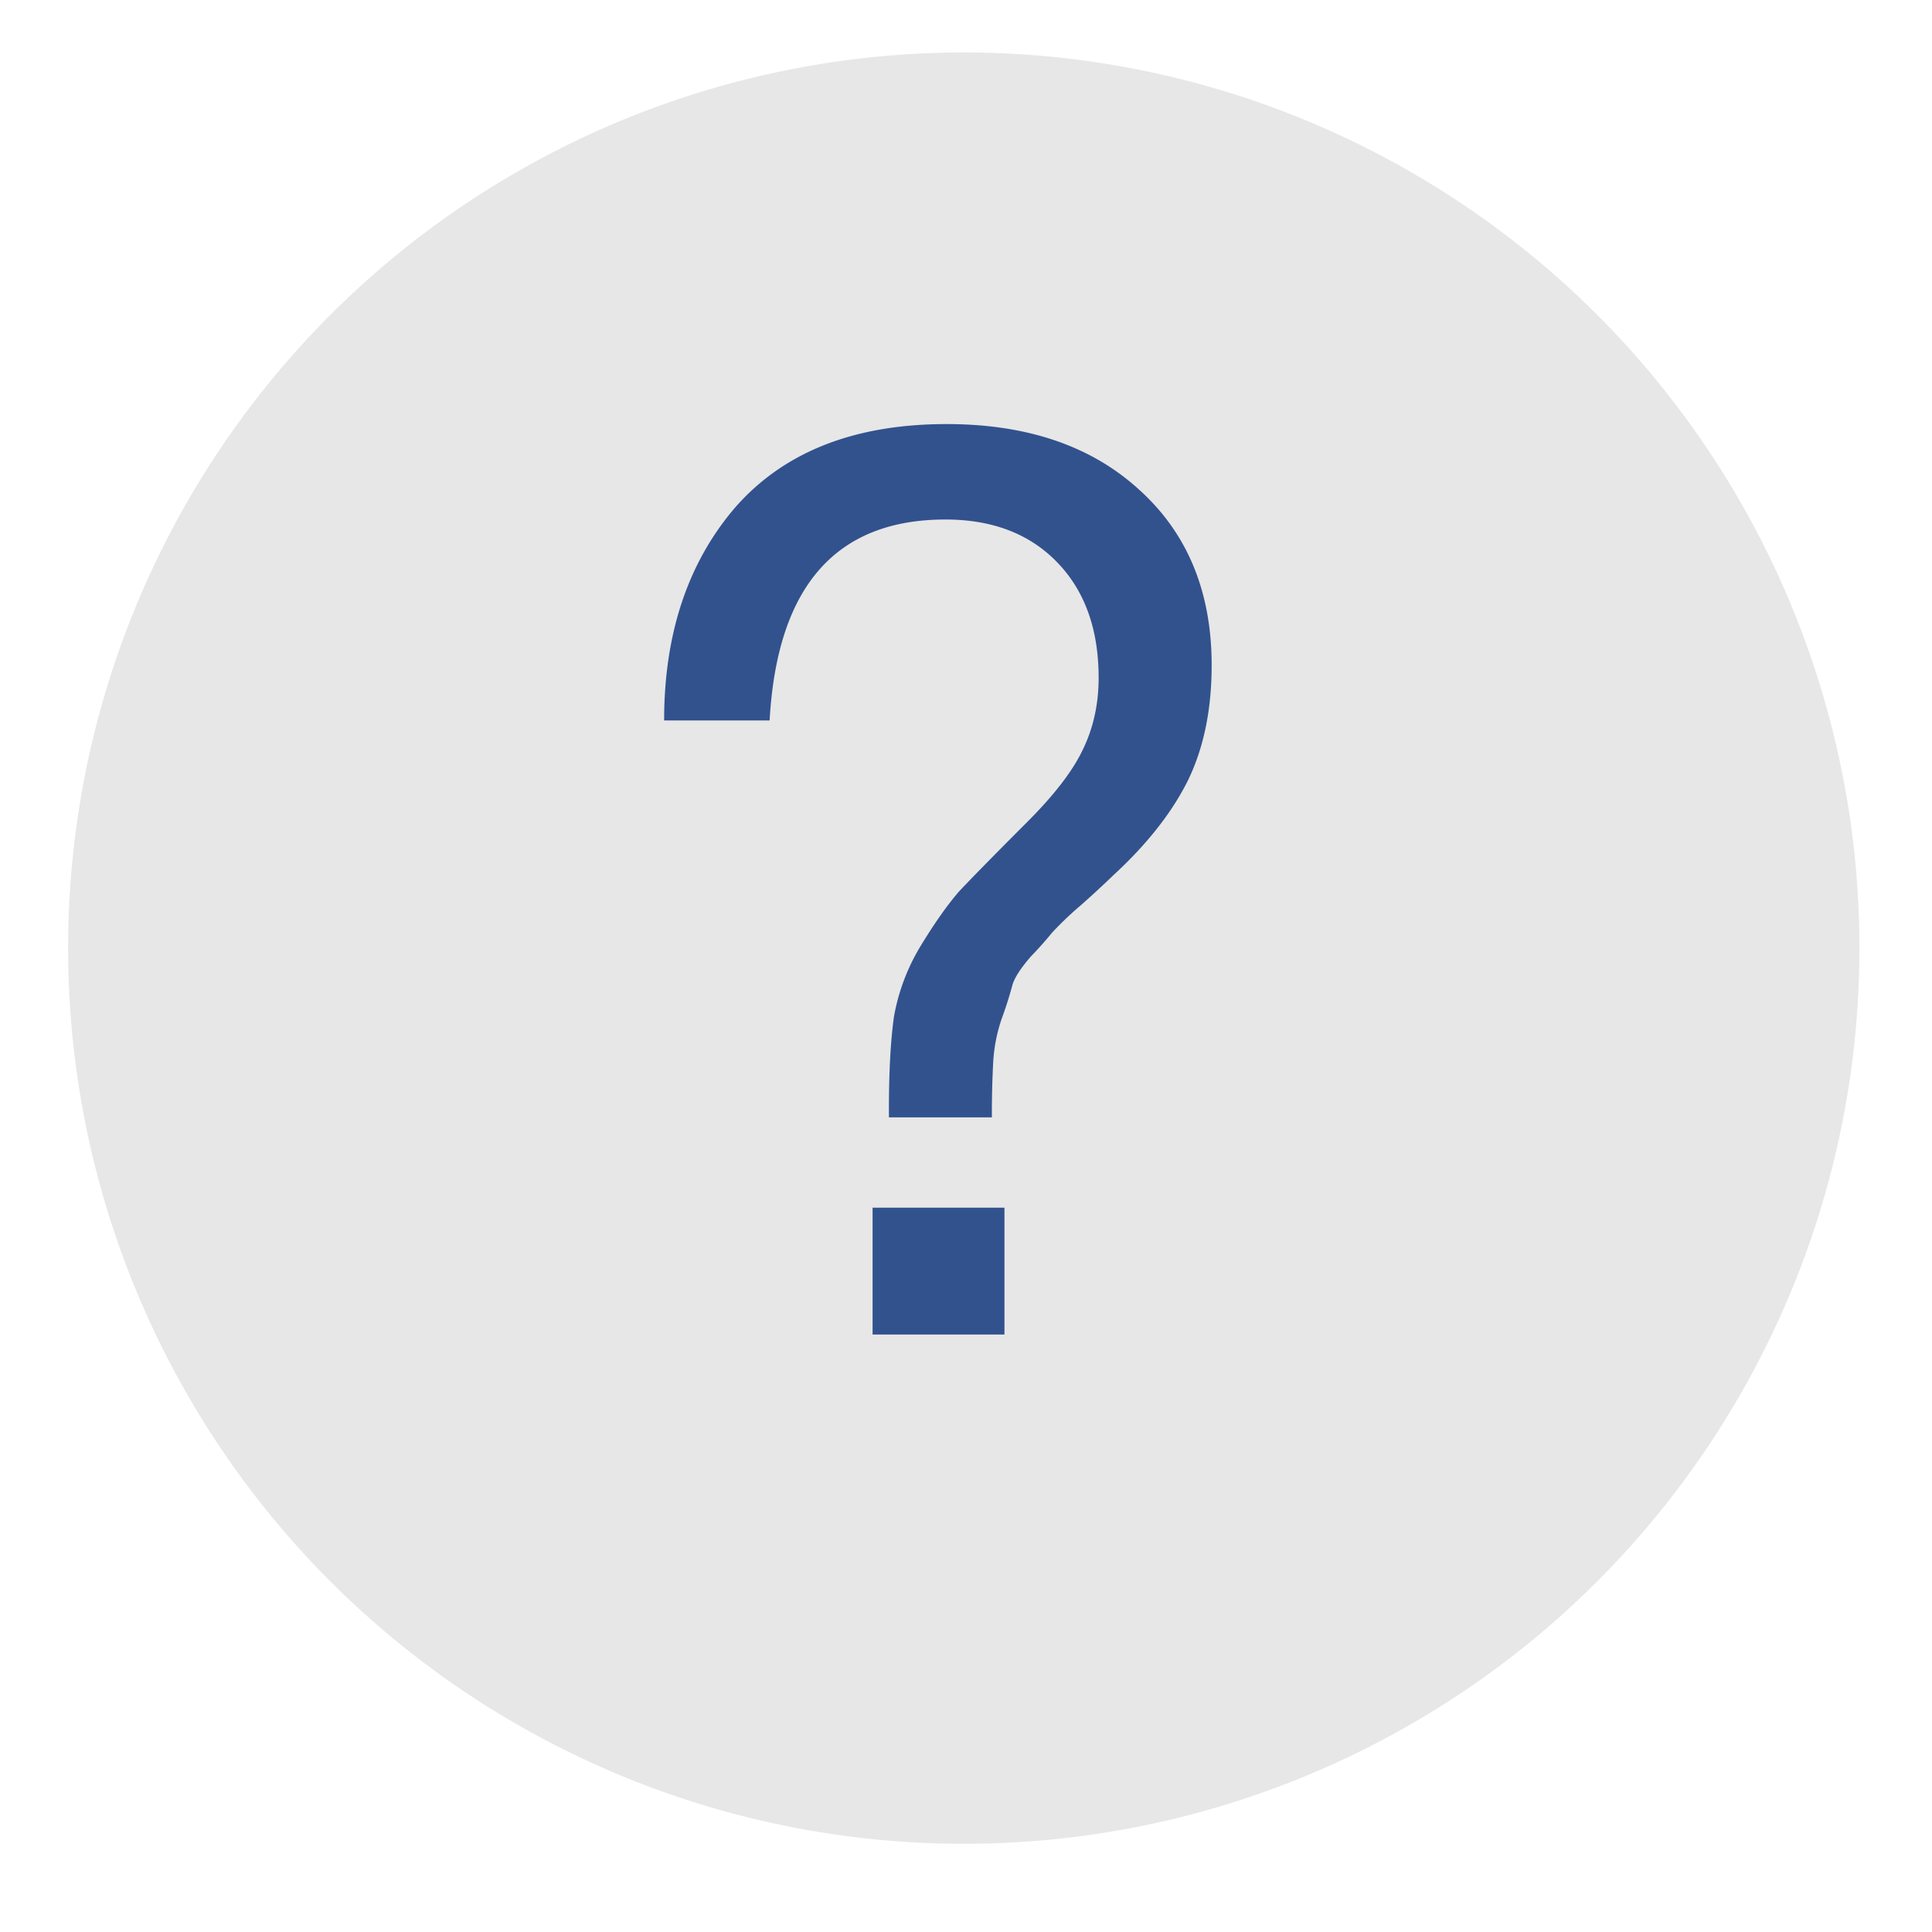 <svg width="20" height="20" fill="none" xmlns="http://www.w3.org/2000/svg"><circle cx="9.977" cy="9.815" r="9.272" fill="#C4C4C4" fill-opacity=".4"/><path d="M6.875 7.458c0-.9.247-1.638.74-2.21.504-.572 1.232-.858 2.185-.858.832 0 1.495.226 1.989.676.502.451.754 1.058.754 1.82 0 .46-.082.858-.247 1.196-.165.33-.42.655-.767.975a10.52 10.52 0 0 1-.338.312 3.541 3.541 0 0 0-.3.286 3.891 3.891 0 0 1-.22.247c-.113.13-.178.234-.195.312a4.07 4.07 0 0 1-.104.325 1.66 1.66 0 0 0-.091.468 9.98 9.98 0 0 0-.013.56H9.202v-.079c0-.39.017-.71.052-.962a2.13 2.13 0 0 1 .273-.728c.147-.242.282-.433.403-.572.13-.138.364-.377.702-.715.277-.277.468-.524.572-.74.112-.226.169-.477.169-.755 0-.502-.143-.9-.43-1.196-.285-.294-.67-.442-1.156-.442-1.135 0-1.742.694-1.82 2.08H6.875Zm3.523 5.044v1.313H9.033v-1.313h1.365Z" fill="#32528E"/></svg>